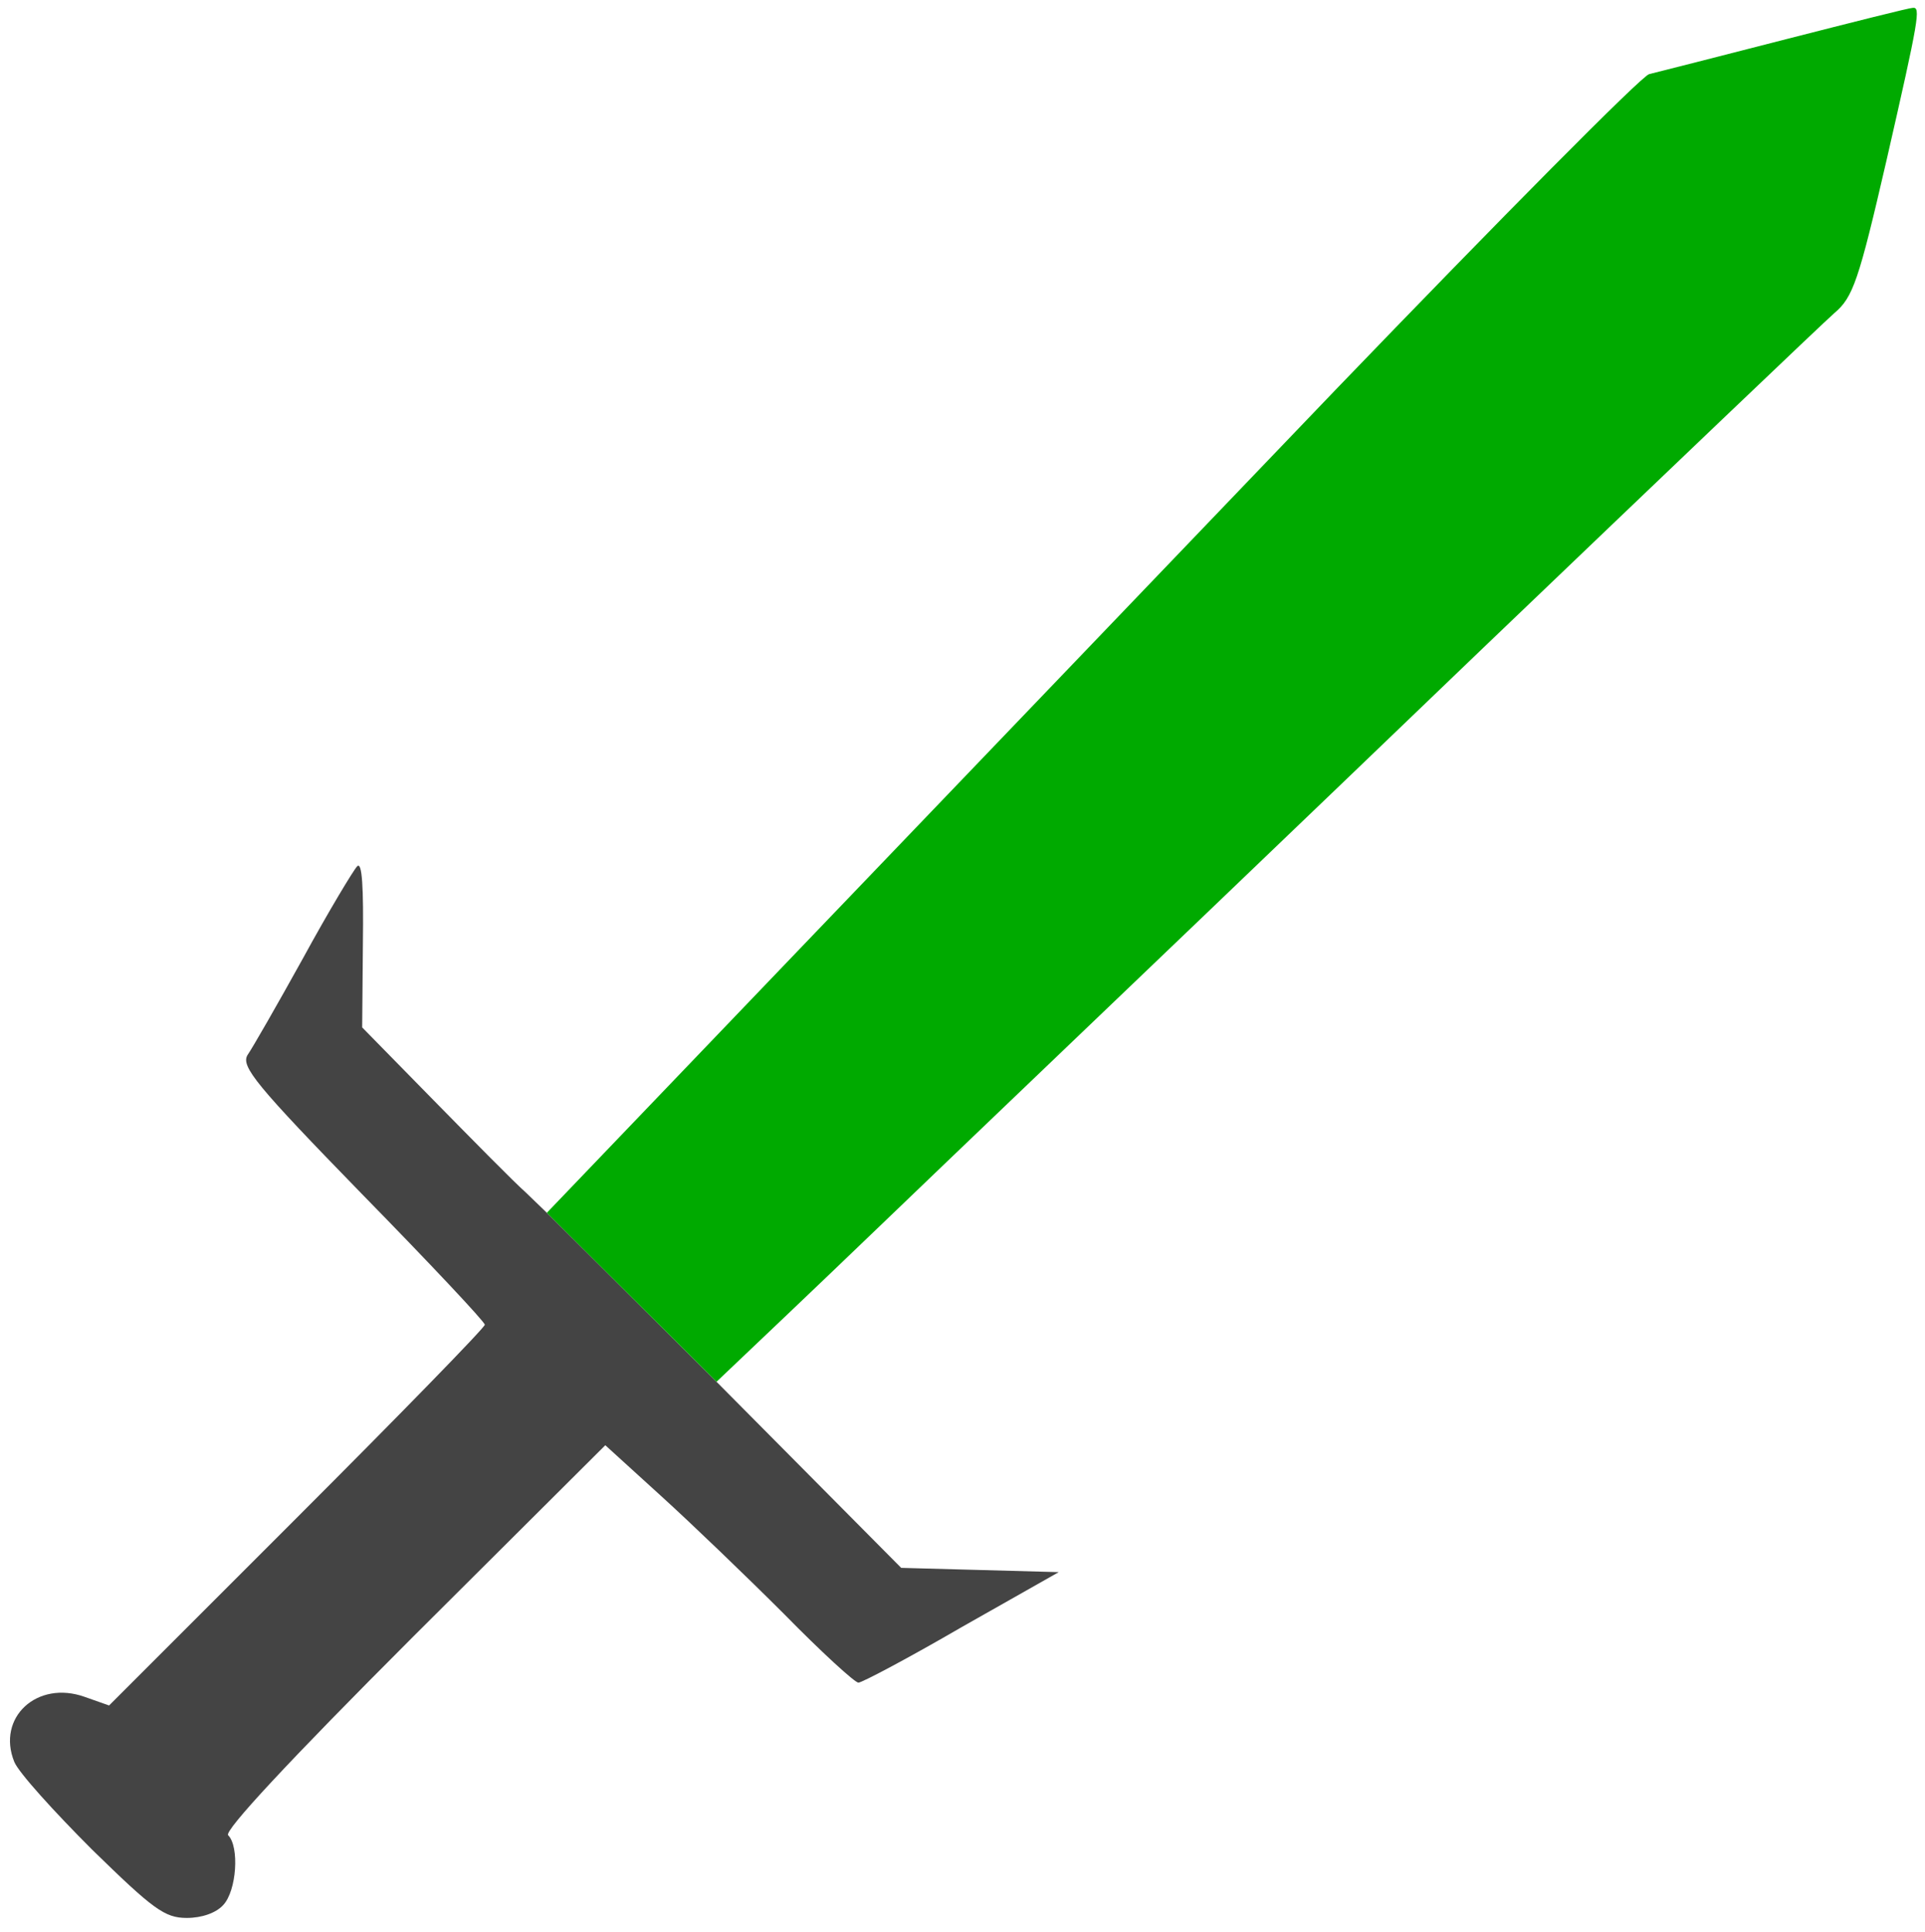 <?xml version="1.0" encoding="UTF-8" standalone="no"?>
<svg
   version="1.0"
   width="270pt"
   height="271pt"
   viewBox="0 0 270 271"
   preserveAspectRatio="xMidYMid meet"
   id="svg8"
   sodipodi:docname="bloody.svg"
   inkscape:version="1.1 (ce6663b3b7, 2021-05-25)"
   xmlns:inkscape="http://www.inkscape.org/namespaces/inkscape"
   xmlns:sodipodi="http://sodipodi.sourceforge.net/DTD/sodipodi-0.dtd"
   xmlns="http://www.w3.org/2000/svg"
   xmlns:svg="http://www.w3.org/2000/svg">
  <defs
     id="defs12" />
  <sodipodi:namedview
     id="namedview10"
     pagecolor="#ffffff"
     bordercolor="#666666"
     borderopacity="1.0"
     inkscape:pageshadow="2"
     inkscape:pageopacity="0.0"
     inkscape:pagecheckerboard="0"
     inkscape:document-units="pt"
     showgrid="false"
     inkscape:zoom="3.416813"
     inkscape:cx="255.50125"
     inkscape:cy="197.11351"
     inkscape:window-width="2488"
     inkscape:window-height="1376"
     inkscape:window-x="2632"
     inkscape:window-y="27"
     inkscape:window-maximized="1"
     inkscape:current-layer="g6" />
  <g
     transform="translate(0,271) scale(0.1,-0.1)"
     fill="#444444"
     stroke="none"
     id="g6">
    <path
       id="path4"
       style="stroke-width:0.133"
       d="M 102.268 226.801 L 98.4 223.066 C 96.134 221.066 88.4 213.199 81.066 205.732 L 67.732 192.133 L 67.867 176.4 C 68.001 166 67.734 161.067 66.801 162 C 66.134 162.667 61.466 170.399 56.666 179.199 C 51.866 187.866 47.201 196.001 46.268 197.334 C 45.068 199.467 47.866 202.934 67.732 223.334 C 80.399 236.267 90.666 247.199 90.666 247.732 C 90.666 248.266 74.8 264.534 55.467 283.867 L 20.4 318.934 L 15.867 317.334 C 6.934 314.134 -0.667 321.2 2.666 329.467 C 3.466 331.467 10.133 338.801 17.199 345.867 C 28.666 357.067 30.8 358.666 34.934 358.666 C 37.734 358.666 40.399 357.734 41.732 356.268 C 44.266 353.601 44.799 345.333 42.666 343.199 C 41.866 342.399 53.866 329.466 77.199 306.133 L 113.199 270.268 L 123.6 279.732 C 129.333 284.932 139.733 294.934 146.666 301.867 C 153.599 308.934 159.867 314.666 160.533 314.666 C 161.2 314.666 170.001 310.001 179.867 304.268 L 198 294 L 183.334 293.6 L 168.533 293.199 L 151.334 275.867 L 134 258.4 L 102.268 226.801 z "
       transform="matrix(7.5,0,0,-7.5,0,2710)" />
    <path
       id="path1043"
       style="stroke-width:0.133;fill:#00aa00;fill-opacity:1"
       d="M 102.268 226.801 L 134 258.4 L 147.467 245.6 C 154.933 238.533 173.199 220.933 188.133 206.666 C 203.066 192.399 243.201 153.999 277.334 121.199 C 311.467 88.533 341.066 60.267 343.066 58.533 C 346.533 55.6 347.601 52.533 352.801 30 C 358.934 3.2 359.199 1.333 357.732 1.467 C 357.066 1.467 346.533 4.134 334 7.334 C 321.6 10.534 310 13.467 308.4 13.867 C 306.934 14.267 280.532 40.934 249.732 72.934 C 219.066 104.934 173.333 152.667 148.133 178.934 L 102.268 226.801 z "
       transform="matrix(7.5,0,0,-7.5,0,2710)" />
  </g>
</svg>
